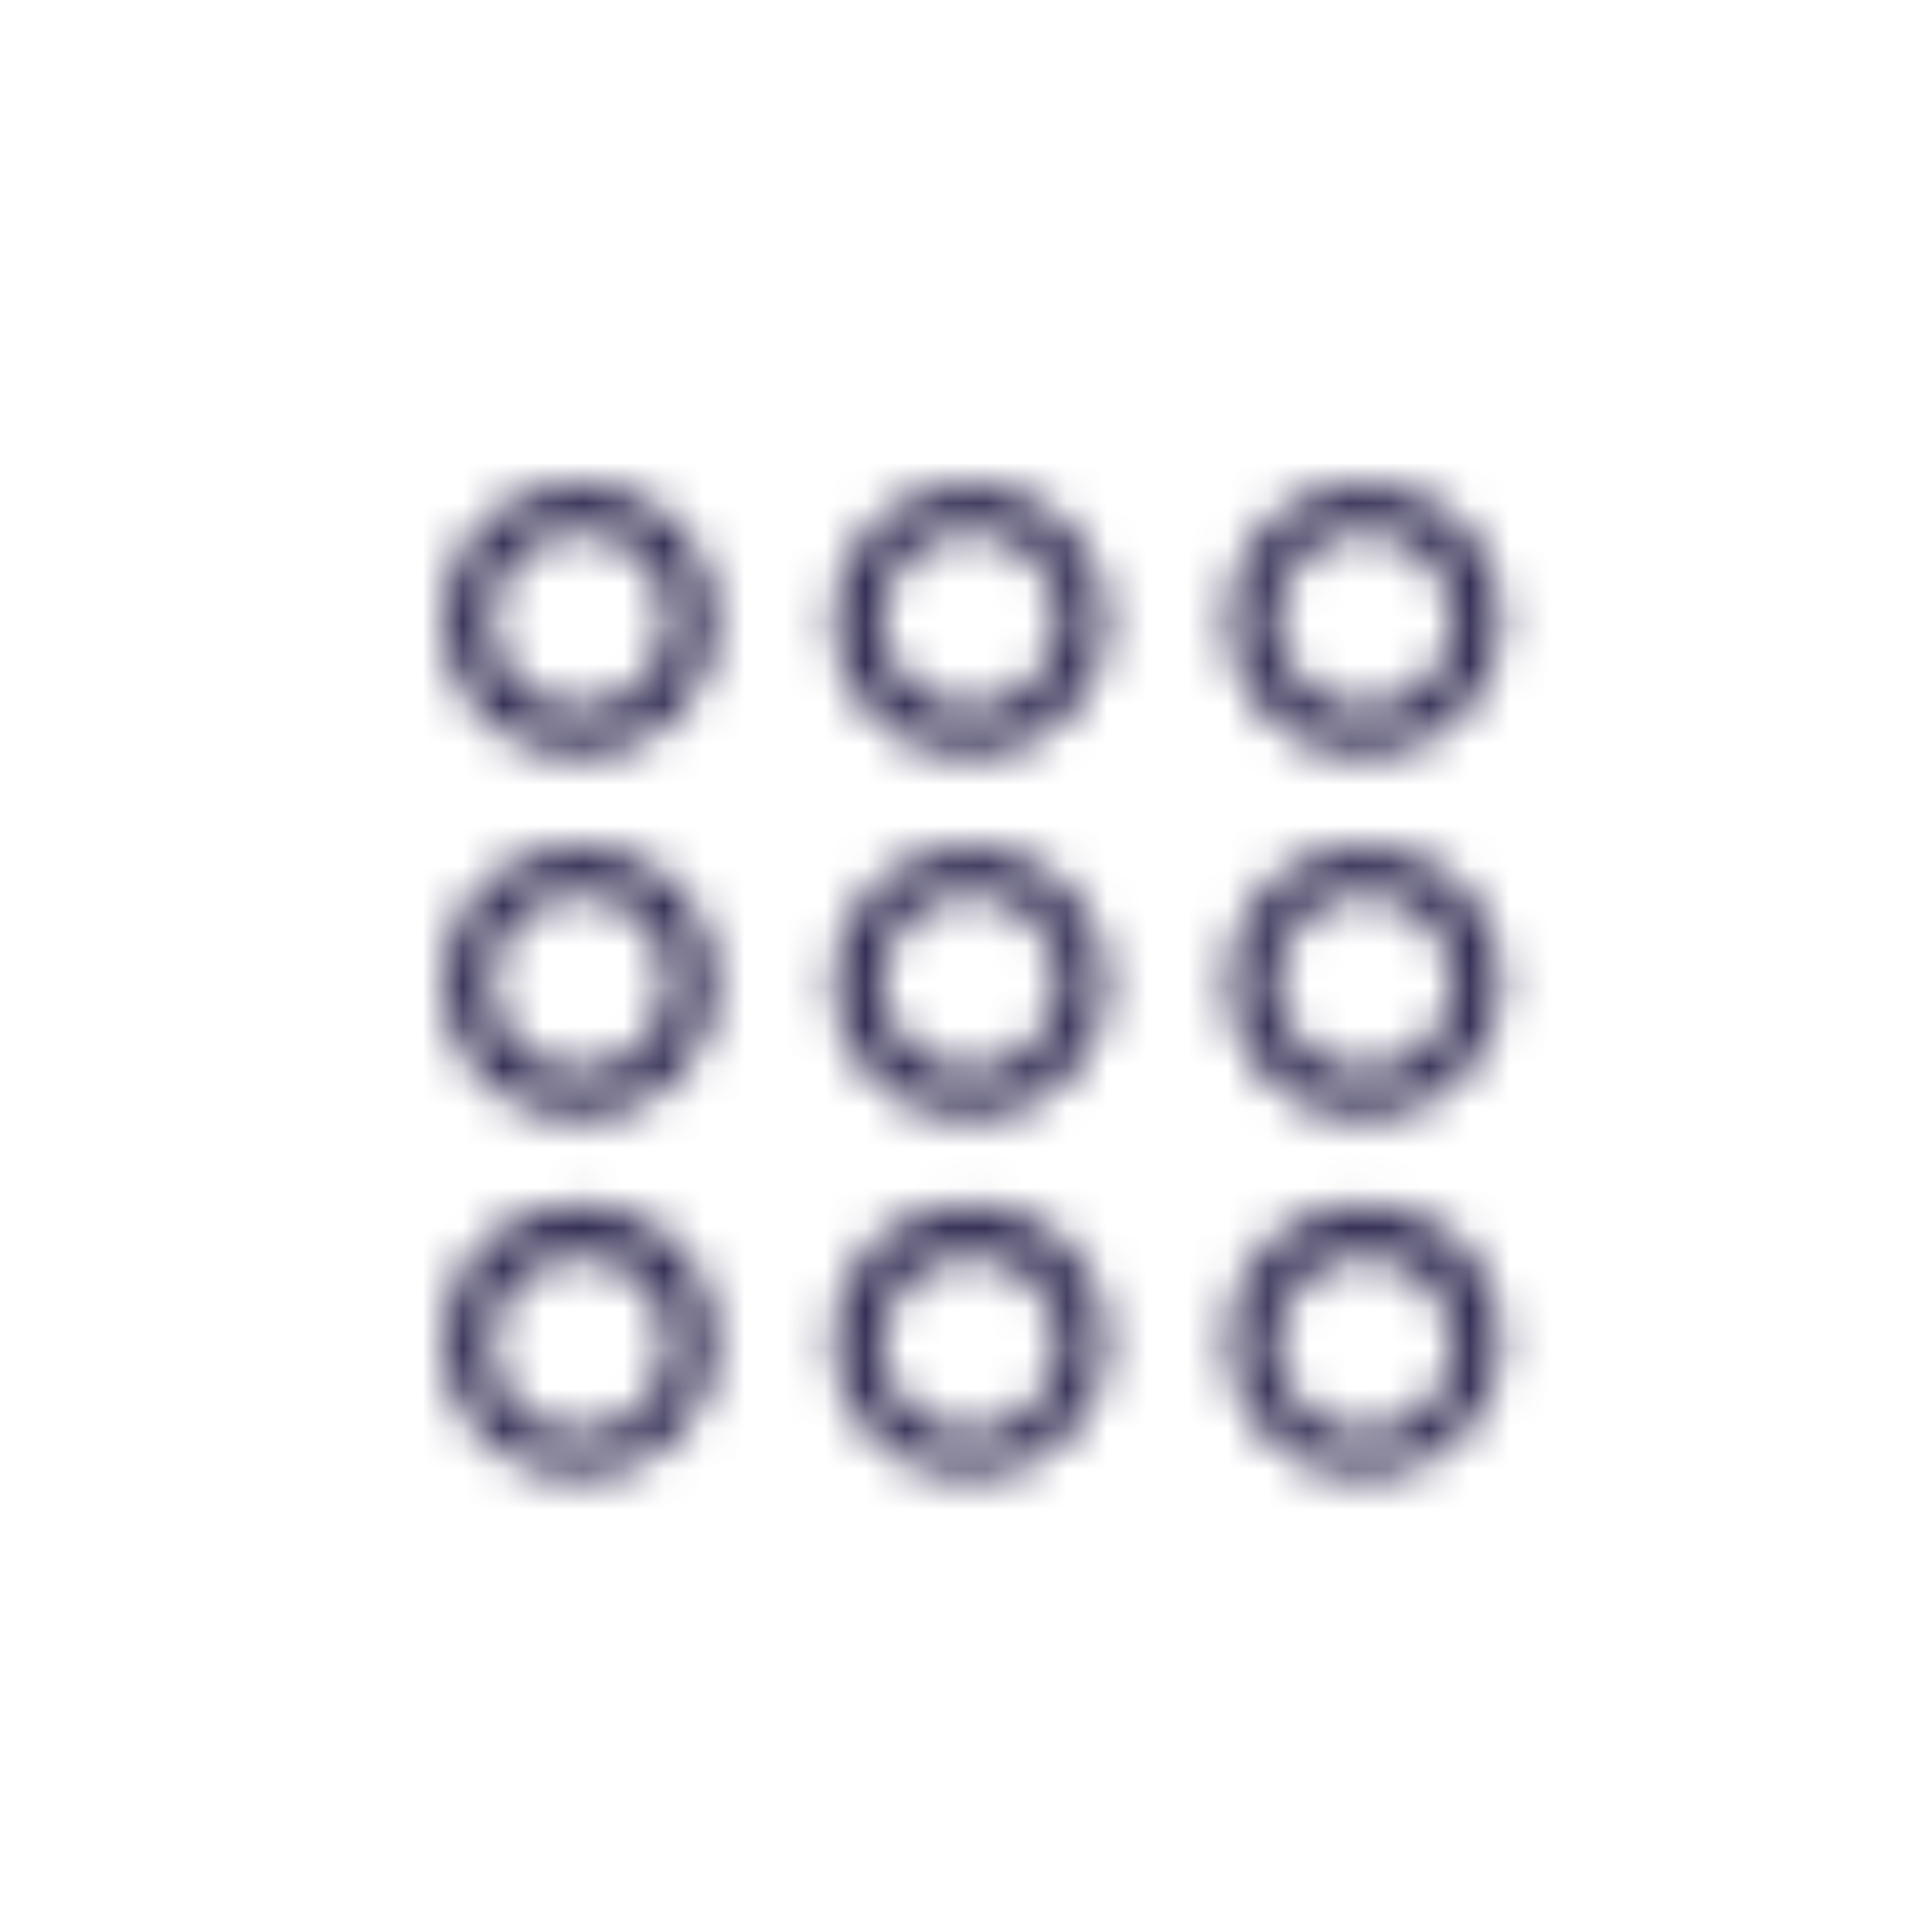 <svg viewBox="0 0 48 48" fill="none" xmlns="http://www.w3.org/2000/svg">
  <title>Hydrocolloid Bandage Glyph</title>
  <mask id="mask0" mask-type="alpha" maskUnits="userSpaceOnUse" x="11" y="12" width="27" height="25">
    <path fill-rule="evenodd" clip-rule="evenodd" d="M14.4 18.8C12.5 18.8 11 17.3 11 15.4C11 13.5 12.5 12 14.4 12C16.3 12 17.8 13.5 17.8 15.4C17.8 17.3 16.3 18.8 14.4 18.8ZM14.4 13.2C13.2 13.2 12.2 14.2 12.2 15.4C12.2 16.6 13.2 17.6 14.4 17.6C15.6 17.6 16.6 16.6 16.6 15.4C16.6 14.2 15.6 13.2 14.4 13.2ZM24.1 18.8C22.2 18.8 20.7 17.3 20.7 15.4C20.7 13.5 22.3 12 24.1 12C25.9 12 27.5 13.5 27.5 15.4C27.5 17.3 26 18.8 24.1 18.8ZM24.1 13.2C22.9 13.2 21.9 14.2 21.9 15.4C21.9 16.6 22.9 17.6 24.1 17.6C25.3 17.6 26.3 16.6 26.3 15.4C26.3 14.2 25.3 13.2 24.1 13.2ZM30.5 15.4C30.5 17.3 32 18.8 33.9 18.8C35.7 18.8 37.3 17.3 37.3 15.4C37.3 13.5 35.8 12 33.9 12C32 12 30.5 13.5 30.5 15.4ZM31.7 15.4C31.7 14.2 32.7 13.2 33.9 13.2C35 13.2 36.1 14.2 36.1 15.4C36.1 16.6 35.1 17.6 33.9 17.6C32.7 17.6 31.7 16.6 31.7 15.4ZM14.4 27.8C12.5 27.8 11 26.3 11 24.4C11 22.5 12.5 21 14.4 21C16.3 21 17.8 22.5 17.8 24.4C17.8 26.3 16.3 27.8 14.4 27.8ZM14.4 22.2C13.2 22.2 12.2 23.2 12.2 24.4C12.2 25.6 13.2 26.6 14.4 26.6C15.6 26.6 16.6 25.6 16.6 24.4C16.6 23.2 15.6 22.2 14.4 22.2ZM20.7 24.4C20.7 26.3 22.2 27.8 24.1 27.8C26 27.8 27.5 26.3 27.5 24.4C27.5 22.5 25.9 21 24.1 21C22.3 21 20.7 22.5 20.7 24.4ZM21.9 24.4C21.9 23.2 22.9 22.2 24.1 22.2C25.3 22.2 26.3 23.2 26.3 24.4C26.3 25.6 25.3 26.6 24.1 26.6C22.9 26.6 21.9 25.6 21.9 24.4ZM33.9 27.8C32 27.8 30.5 26.3 30.5 24.4C30.5 22.5 32 21 33.9 21C35.8 21 37.3 22.5 37.3 24.4C37.3 26.3 35.7 27.8 33.9 27.8ZM33.9 22.2C32.7 22.2 31.7 23.2 31.7 24.4C31.7 25.6 32.7 26.6 33.9 26.6C35.1 26.6 36.1 25.6 36.1 24.4C36.1 23.2 35 22.2 33.9 22.2ZM11 33.3C11 35.2 12.5 36.7 14.4 36.7C16.3 36.7 17.8 35.2 17.8 33.3C17.8 31.4 16.3 29.9 14.4 29.9C12.5 29.9 11 31.4 11 33.3ZM12.2 33.4C12.2 32.2 13.2 31.2 14.4 31.2C15.6 31.2 16.6 32.2 16.6 33.4C16.6 34.6 15.6 35.6 14.4 35.6C13.2 35.6 12.2 34.6 12.2 33.4ZM24.1 36.7C22.2 36.7 20.7 35.2 20.7 33.3C20.7 31.4 22.2 29.9 24.1 29.9C26 29.9 27.5 31.4 27.5 33.3C27.5 35.2 26 36.7 24.1 36.7ZM24.1 31.2C22.9 31.2 21.9 32.2 21.9 33.4C21.9 34.6 22.9 35.6 24.1 35.6C25.3 35.6 26.3 34.6 26.3 33.4C26.3 32.2 25.3 31.2 24.1 31.2ZM30.5 33.3C30.5 35.2 32 36.7 33.9 36.7C35.7 36.7 37.3 35.2 37.3 33.3C37.3 31.4 35.8 29.9 33.9 29.9C32 29.9 30.5 31.4 30.5 33.3ZM31.7 33.4C31.7 32.2 32.7 31.2 33.9 31.2C35 31.2 36.1 32.2 36.1 33.4C36.1 34.6 35.1 35.6 33.9 35.6C32.7 35.6 31.7 34.6 31.7 33.4Z" fill="white"/>
  </mask>
  <g mask="url(#mask0)">
    <rect width="48" height="48" fill="#332E54"/>
  </g>
</svg>
